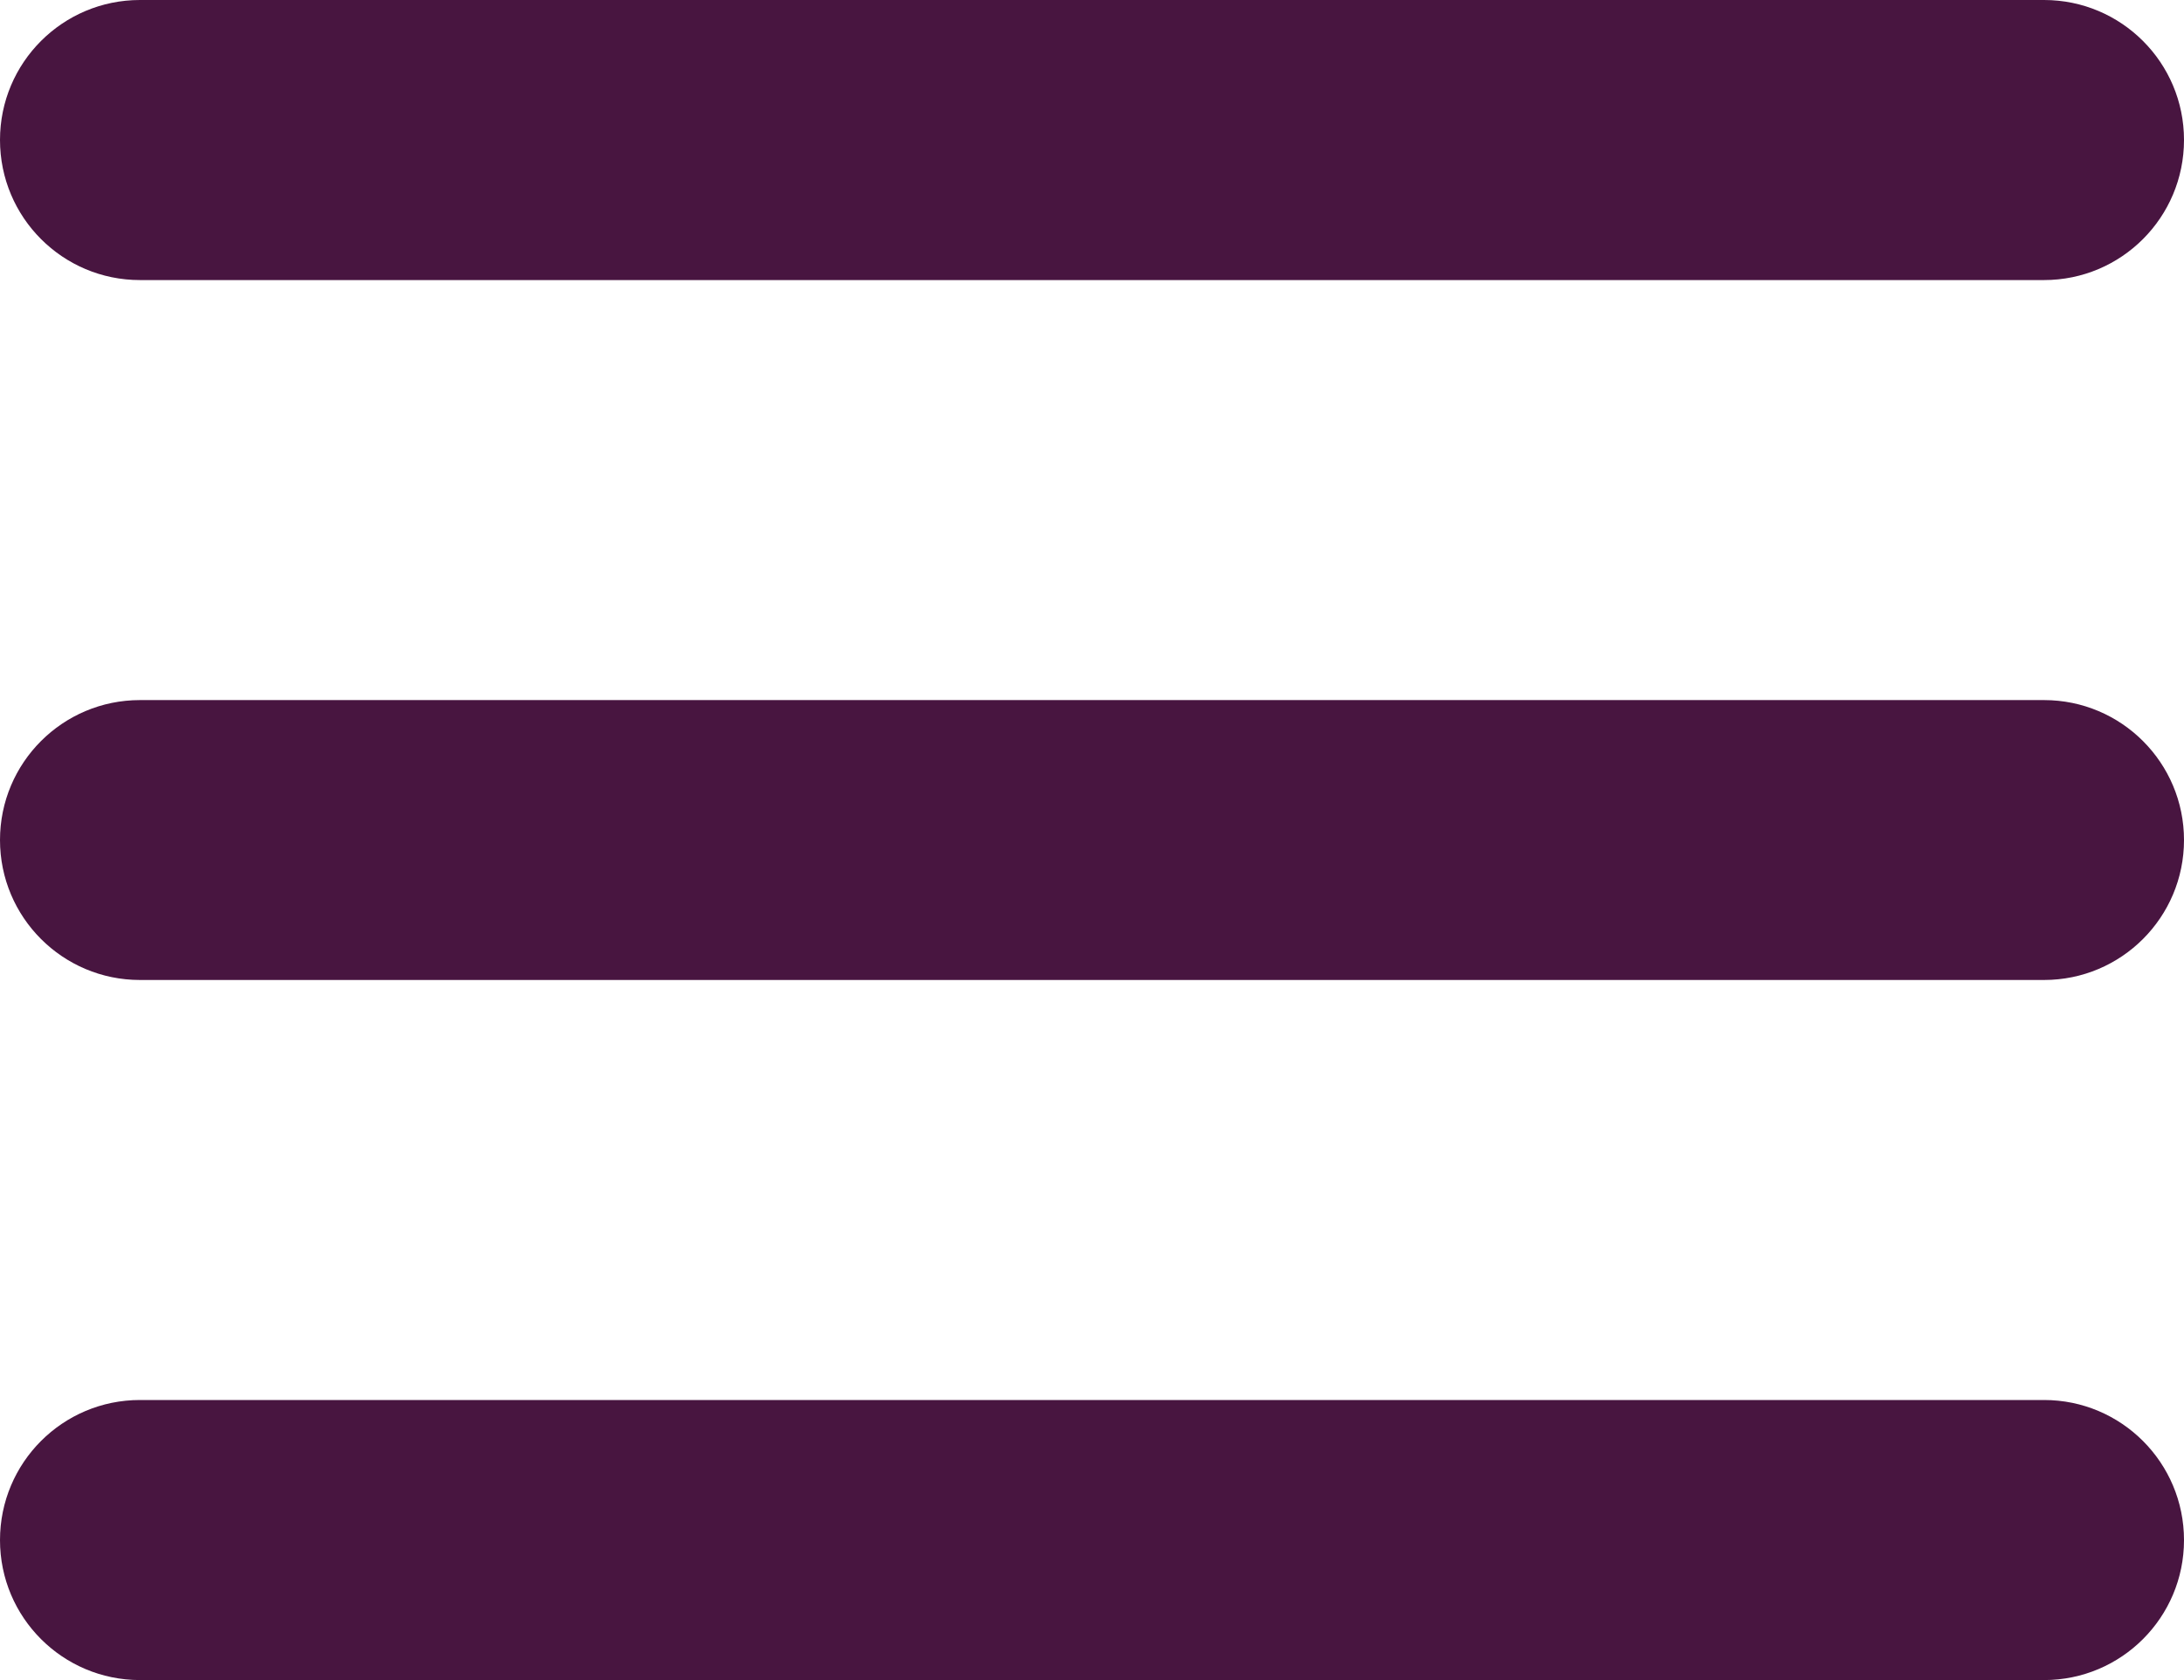 <?xml version="1.0" encoding="UTF-8"?>
<svg width="13px" height="10px" viewBox="0 0 13 10" version="1.1" xmlns="http://www.w3.org/2000/svg" xmlns:xlink="http://www.w3.org/1999/xlink">
    <!-- Generator: sketchtool 54.1 (76490) - https://sketchapp.com -->
    <title>B6262049-B85E-4E9C-891E-8E7283D33F6F</title>
    <desc>Created with sketchtool.</desc>
    <g id="Web-screens-" stroke="none" stroke-width="1" fill="none" fill-rule="evenodd">
        <g id="Menu-design" transform="translate(-263, -25)" fill="#481540" fill-rule="nonzero">
            <g id="Group-21">
                <path d="M263.833,25 C263.373,25 263,25.373 263,25.833 C263,26.294 263.373,26.667 263.833,26.667 L275.167,26.667 C275.627,26.667 276,26.294 276,25.833 C276,25.373 275.627,25 275.167,25 L263.833,25 Z M263.833,29.167 C263.373,29.167 263,29.54 263,30 C263,30.46 263.373,30.833 263.833,30.833 L275.167,30.833 C275.627,30.833 276,30.46 276,30 C276,29.54 275.627,29.167 275.167,29.167 L263.833,29.167 Z M263.833,33.333 C263.373,33.333 263,33.706 263,34.167 C263,34.627 263.373,35 263.833,35 L275.167,35 C275.627,35 276,34.627 276,34.167 C276,33.706 275.627,33.333 275.167,33.333 L263.833,33.333 Z" id="menuicon"></path>
            </g>
        </g>
    </g>
</svg>